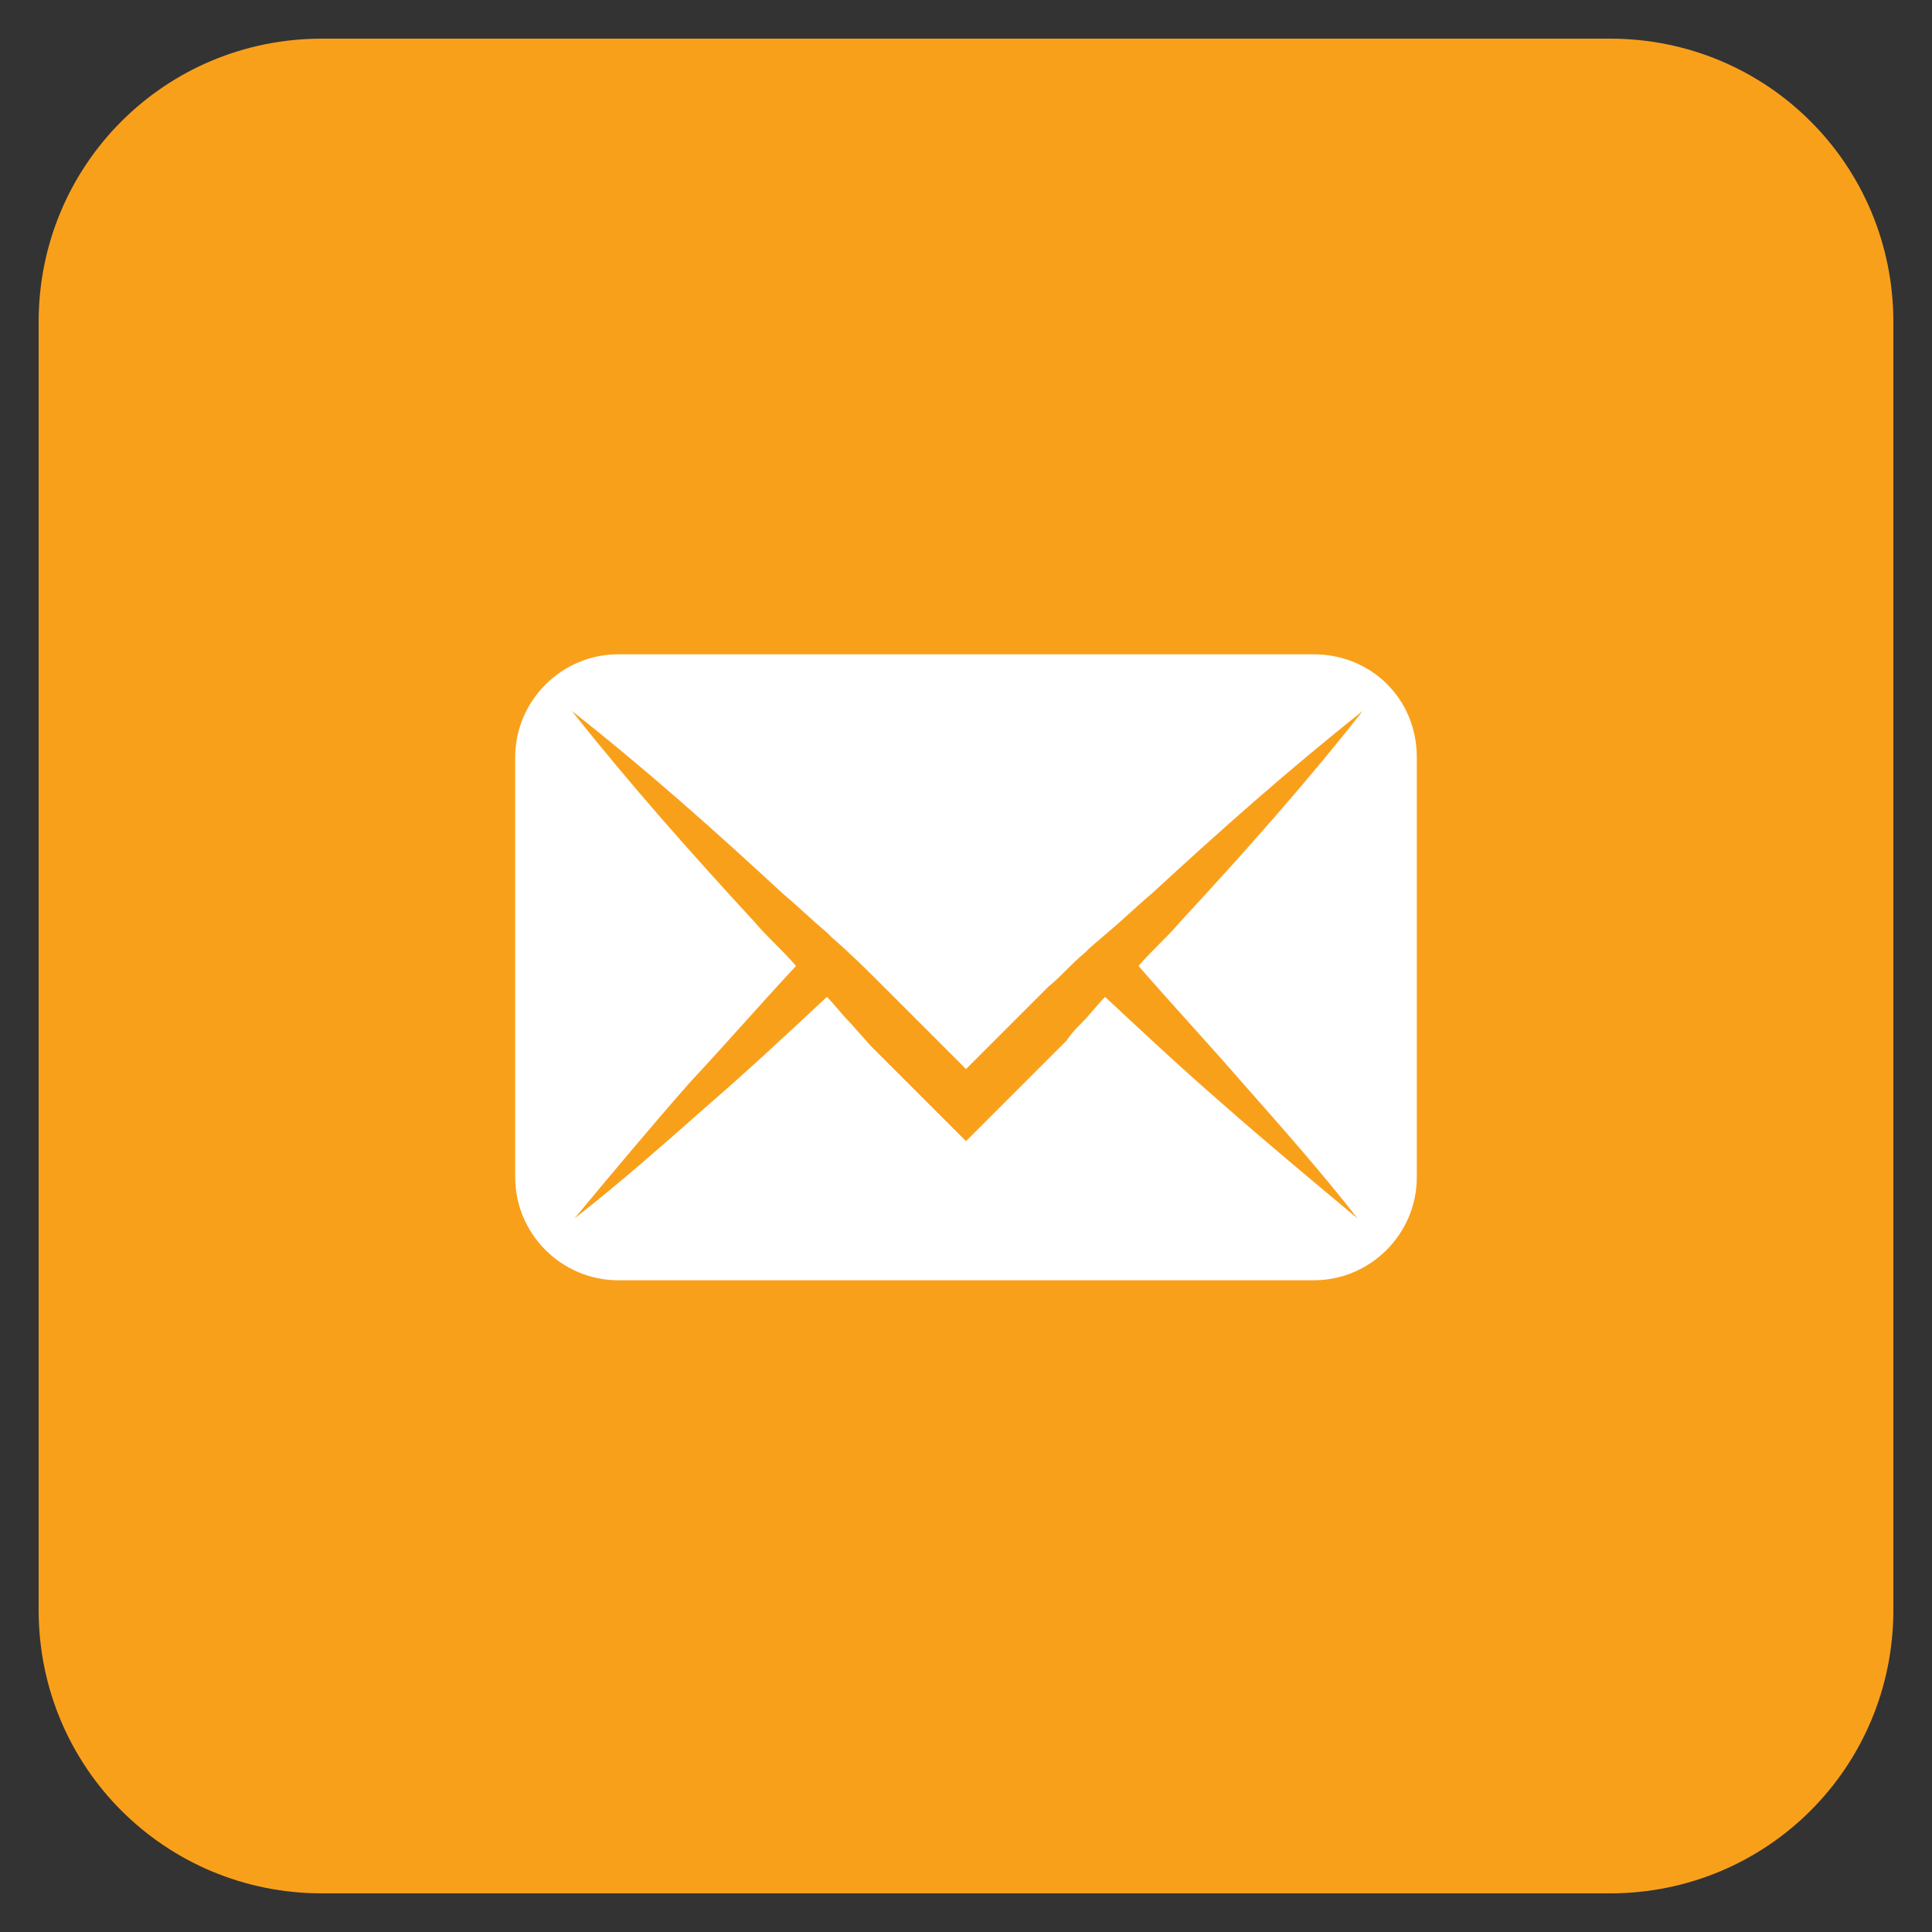 <?xml version="1.0" ?><!DOCTYPE svg  PUBLIC '-//W3C//DTD SVG 1.1//EN'  'http://www.w3.org/Graphics/SVG/1.1/DTD/svg11.dtd'><svg id="Layer_1" style="enable-background:new 0 0 75 75;" version="1.1" viewBox="0 0 75 75" xml:space="preserve" xmlns="http://www.w3.org/2000/svg" xmlns:xlink="http://www.w3.org/1999/xlink"><rect x="0" y="0" width="75" height="75" fill="#333333" stroke="none"/><style type="text/css">
	.st0{fill:#EC008C;}
	.st1{fill:#FFFFFF;}
	.st2{fill:#00AAAD;}
	.st3{fill:#F9A01B;}
	.st4{fill:#B2D235;}
</style><g><path class="st3" d="M62.5,73.5h-50c-6.1,0-11-4.9-11-11v-50c0-6.1,4.9-11,11-11h50c6.1,0,11,4.9,11,11v50   C73.5,68.6,68.6,73.5,62.5,73.5z"/><g><path class="st1" d="M51,25.4H24c-2.2,0-4,1.8-4,4v16.3c0,2.2,1.8,4,4,4h27c2.2,0,4-1.8,4-4V29.4C55,27.1,53.2,25.4,51,25.4z     M48.2,42c1.5,1.7,3.1,3.5,4.5,5.3c-1.8-1.5-3.6-3-5.3-4.5c-1.5-1.3-3-2.7-4.5-4.1c-0.3,0.3-0.6,0.7-0.9,1    c-0.2,0.2-0.4,0.4-0.6,0.7c-0.2,0.2-0.3,0.3-0.5,0.5l-2.7,2.7l-0.7,0.7l-0.7-0.7l-2.7-2.7c-0.1-0.1-0.2-0.2-0.3-0.3L33,39.7    c-0.3-0.3-0.6-0.7-0.9-1c-1.5,1.4-3,2.8-4.5,4.1c-1.7,1.5-3.5,3.1-5.3,4.5c1.5-1.8,3-3.6,4.5-5.3c1.4-1.5,2.7-3,4.1-4.5    c-0.5-0.6-1.1-1.1-1.6-1.7c-2.4-2.6-4.8-5.3-7.1-8.2c2.8,2.2,5.5,4.6,8.2,7.1c0.6,0.5,1.1,1,1.7,1.5l0,0l0.2,0.2    c0.7,0.6,1.4,1.3,2,1.9l0.9,0.9c0.1,0.1,0.2,0.2,0.3,0.3l2,2l2-2c0.2-0.2,0.3-0.3,0.5-0.5c0.2-0.2,0.4-0.4,0.7-0.7    c0.5-0.4,0.9-0.9,1.4-1.3c0.1-0.1,0.1-0.1,0.2-0.2l0.7-0.6l0,0c0.6-0.5,1.1-1,1.7-1.5c2.6-2.4,5.3-4.8,8.2-7.1    c-2.2,2.8-4.6,5.5-7.1,8.2c-0.5,0.6-1.1,1.1-1.6,1.7C45.5,39,46.9,40.5,48.2,42z"/></g></g></svg>